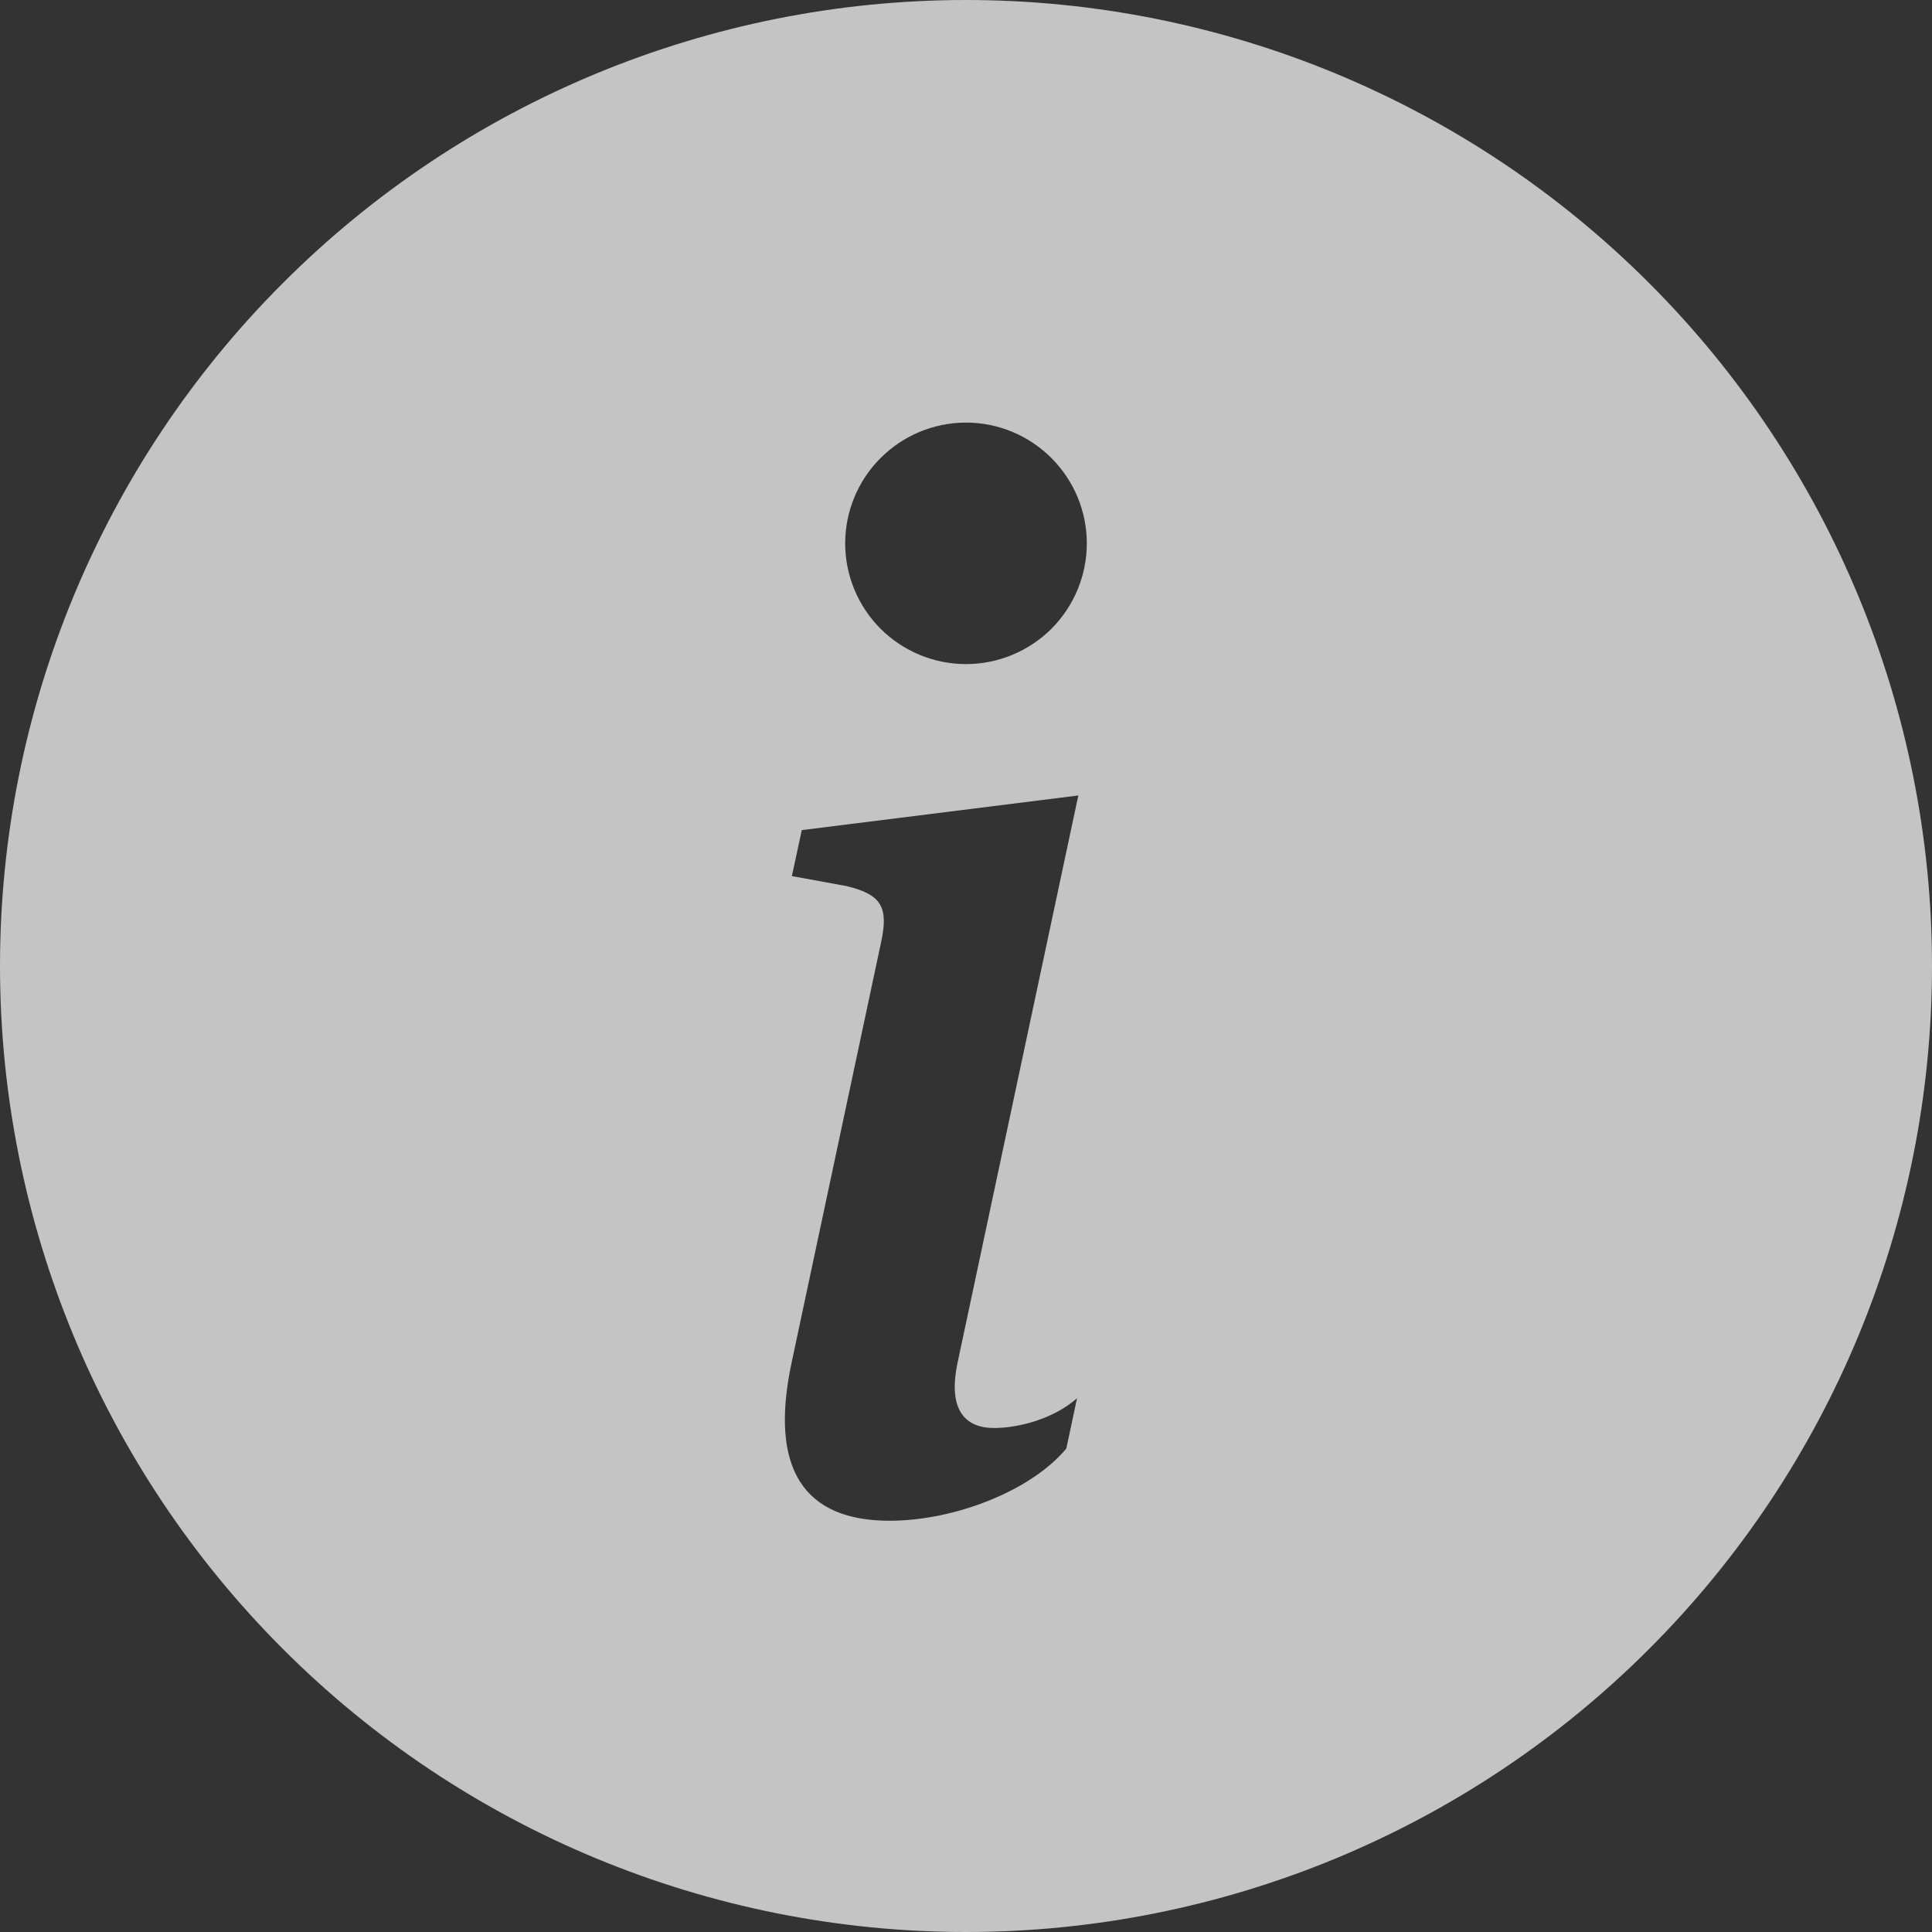 <svg width="15" height="15" viewBox="0 0 15 15" fill="none" xmlns="http://www.w3.org/2000/svg">
<rect x="0" y="0" width="15" height="15" fill="#333333" stroke="none"/>
<path fill-rule="evenodd" clip-rule="evenodd" d="M7.5 15C9.489 15 11.397 14.21 12.803 12.803C14.21 11.397 15 9.489 15 7.5C15 5.511 14.21 3.603 12.803 2.197C11.397 0.79 9.489 0 7.5 0C5.511 0 3.603 0.79 2.197 2.197C0.79 3.603 0 5.511 0 7.5C0 9.489 0.79 11.397 2.197 12.803C3.603 14.21 5.511 15 7.5 15ZM8.372 6.176L6.225 6.445L6.148 6.802L6.57 6.879C6.846 6.945 6.9 7.044 6.84 7.319L6.148 10.57C5.966 11.411 6.247 11.807 6.906 11.807C7.417 11.807 8.01 11.571 8.279 11.246L8.362 10.856C8.174 11.021 7.9 11.087 7.718 11.087C7.461 11.087 7.367 10.906 7.433 10.587L8.372 6.176ZM7.5 5.156C7.749 5.156 7.987 5.057 8.163 4.882C8.339 4.706 8.438 4.467 8.438 4.219C8.438 3.97 8.339 3.732 8.163 3.556C7.987 3.38 7.749 3.281 7.5 3.281C7.251 3.281 7.013 3.38 6.837 3.556C6.661 3.732 6.562 3.97 6.562 4.219C6.562 4.467 6.661 4.706 6.837 4.882C7.013 5.057 7.251 5.156 7.5 5.156Z" fill="white" fill-opacity="0.71"/>
</svg>
